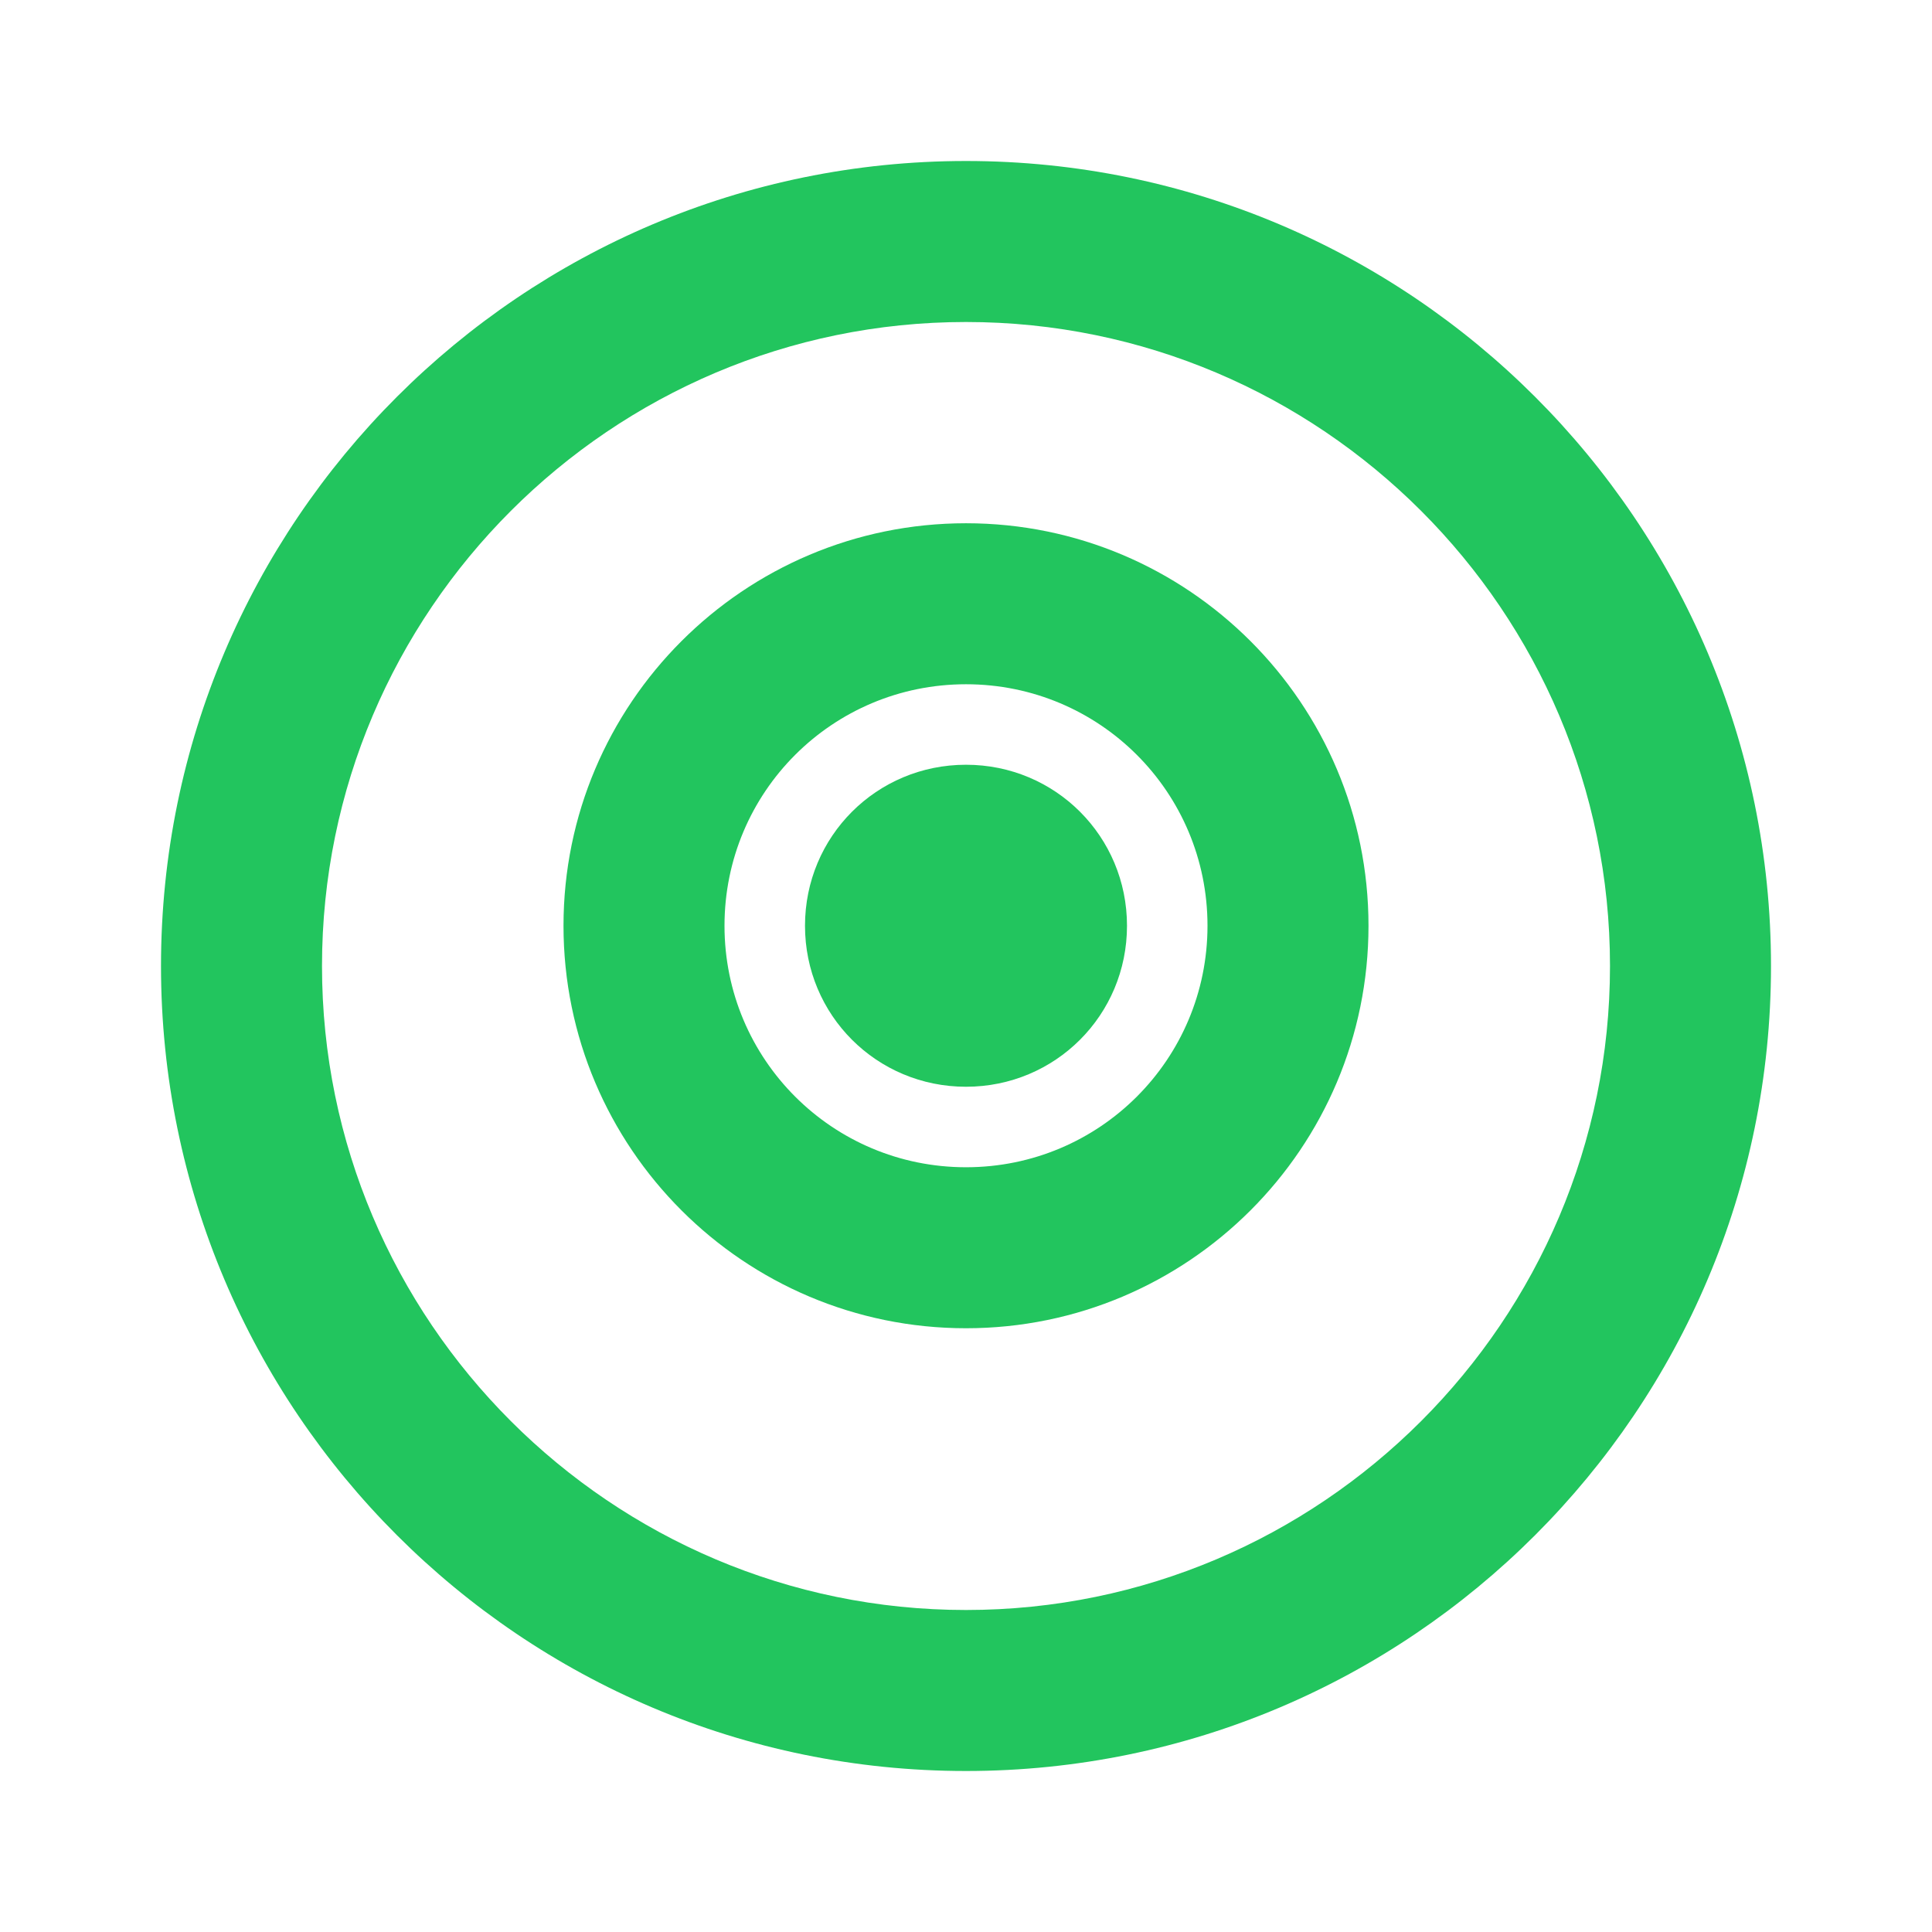 <svg xmlns="http://www.w3.org/2000/svg" viewBox="0 0 24 24" fill="none">
  <path d="M12 2C6.48 2 2 6.48 2 12C2 17.52 6.48 22 12 22C17.52 22 22 17.52 22 12C22 6.48 17.52 2 12 2ZM12 20C7.59 20 4 16.41 4 12C4 7.59 7.59 4 12 4C16.41 4 20 7.59 20 12C20 16.41 16.41 20 12 20Z" fill="#22C55E"/>
  <path d="M12 6.5C9.24 6.5 7 8.74 7 11.5C7 14.26 9.24 16.5 12 16.5C14.76 16.5 17 14.26 17 11.5C17 8.74 14.76 6.5 12 6.5ZM12 14.5C10.34 14.5 9 13.16 9 11.5C9 9.84 10.34 8.5 12 8.5C13.66 8.5 15 9.84 15 11.5C15 13.16 13.66 14.5 12 14.5Z" fill="#22C55E"/>
  <path d="M12 9.5C10.89 9.5 10 10.39 10 11.5C10 12.61 10.89 13.5 12 13.5C13.11 13.5 14 12.61 14 11.5C14 10.39 13.11 9.5 12 9.5Z" fill="#22C55E"/>
</svg> 